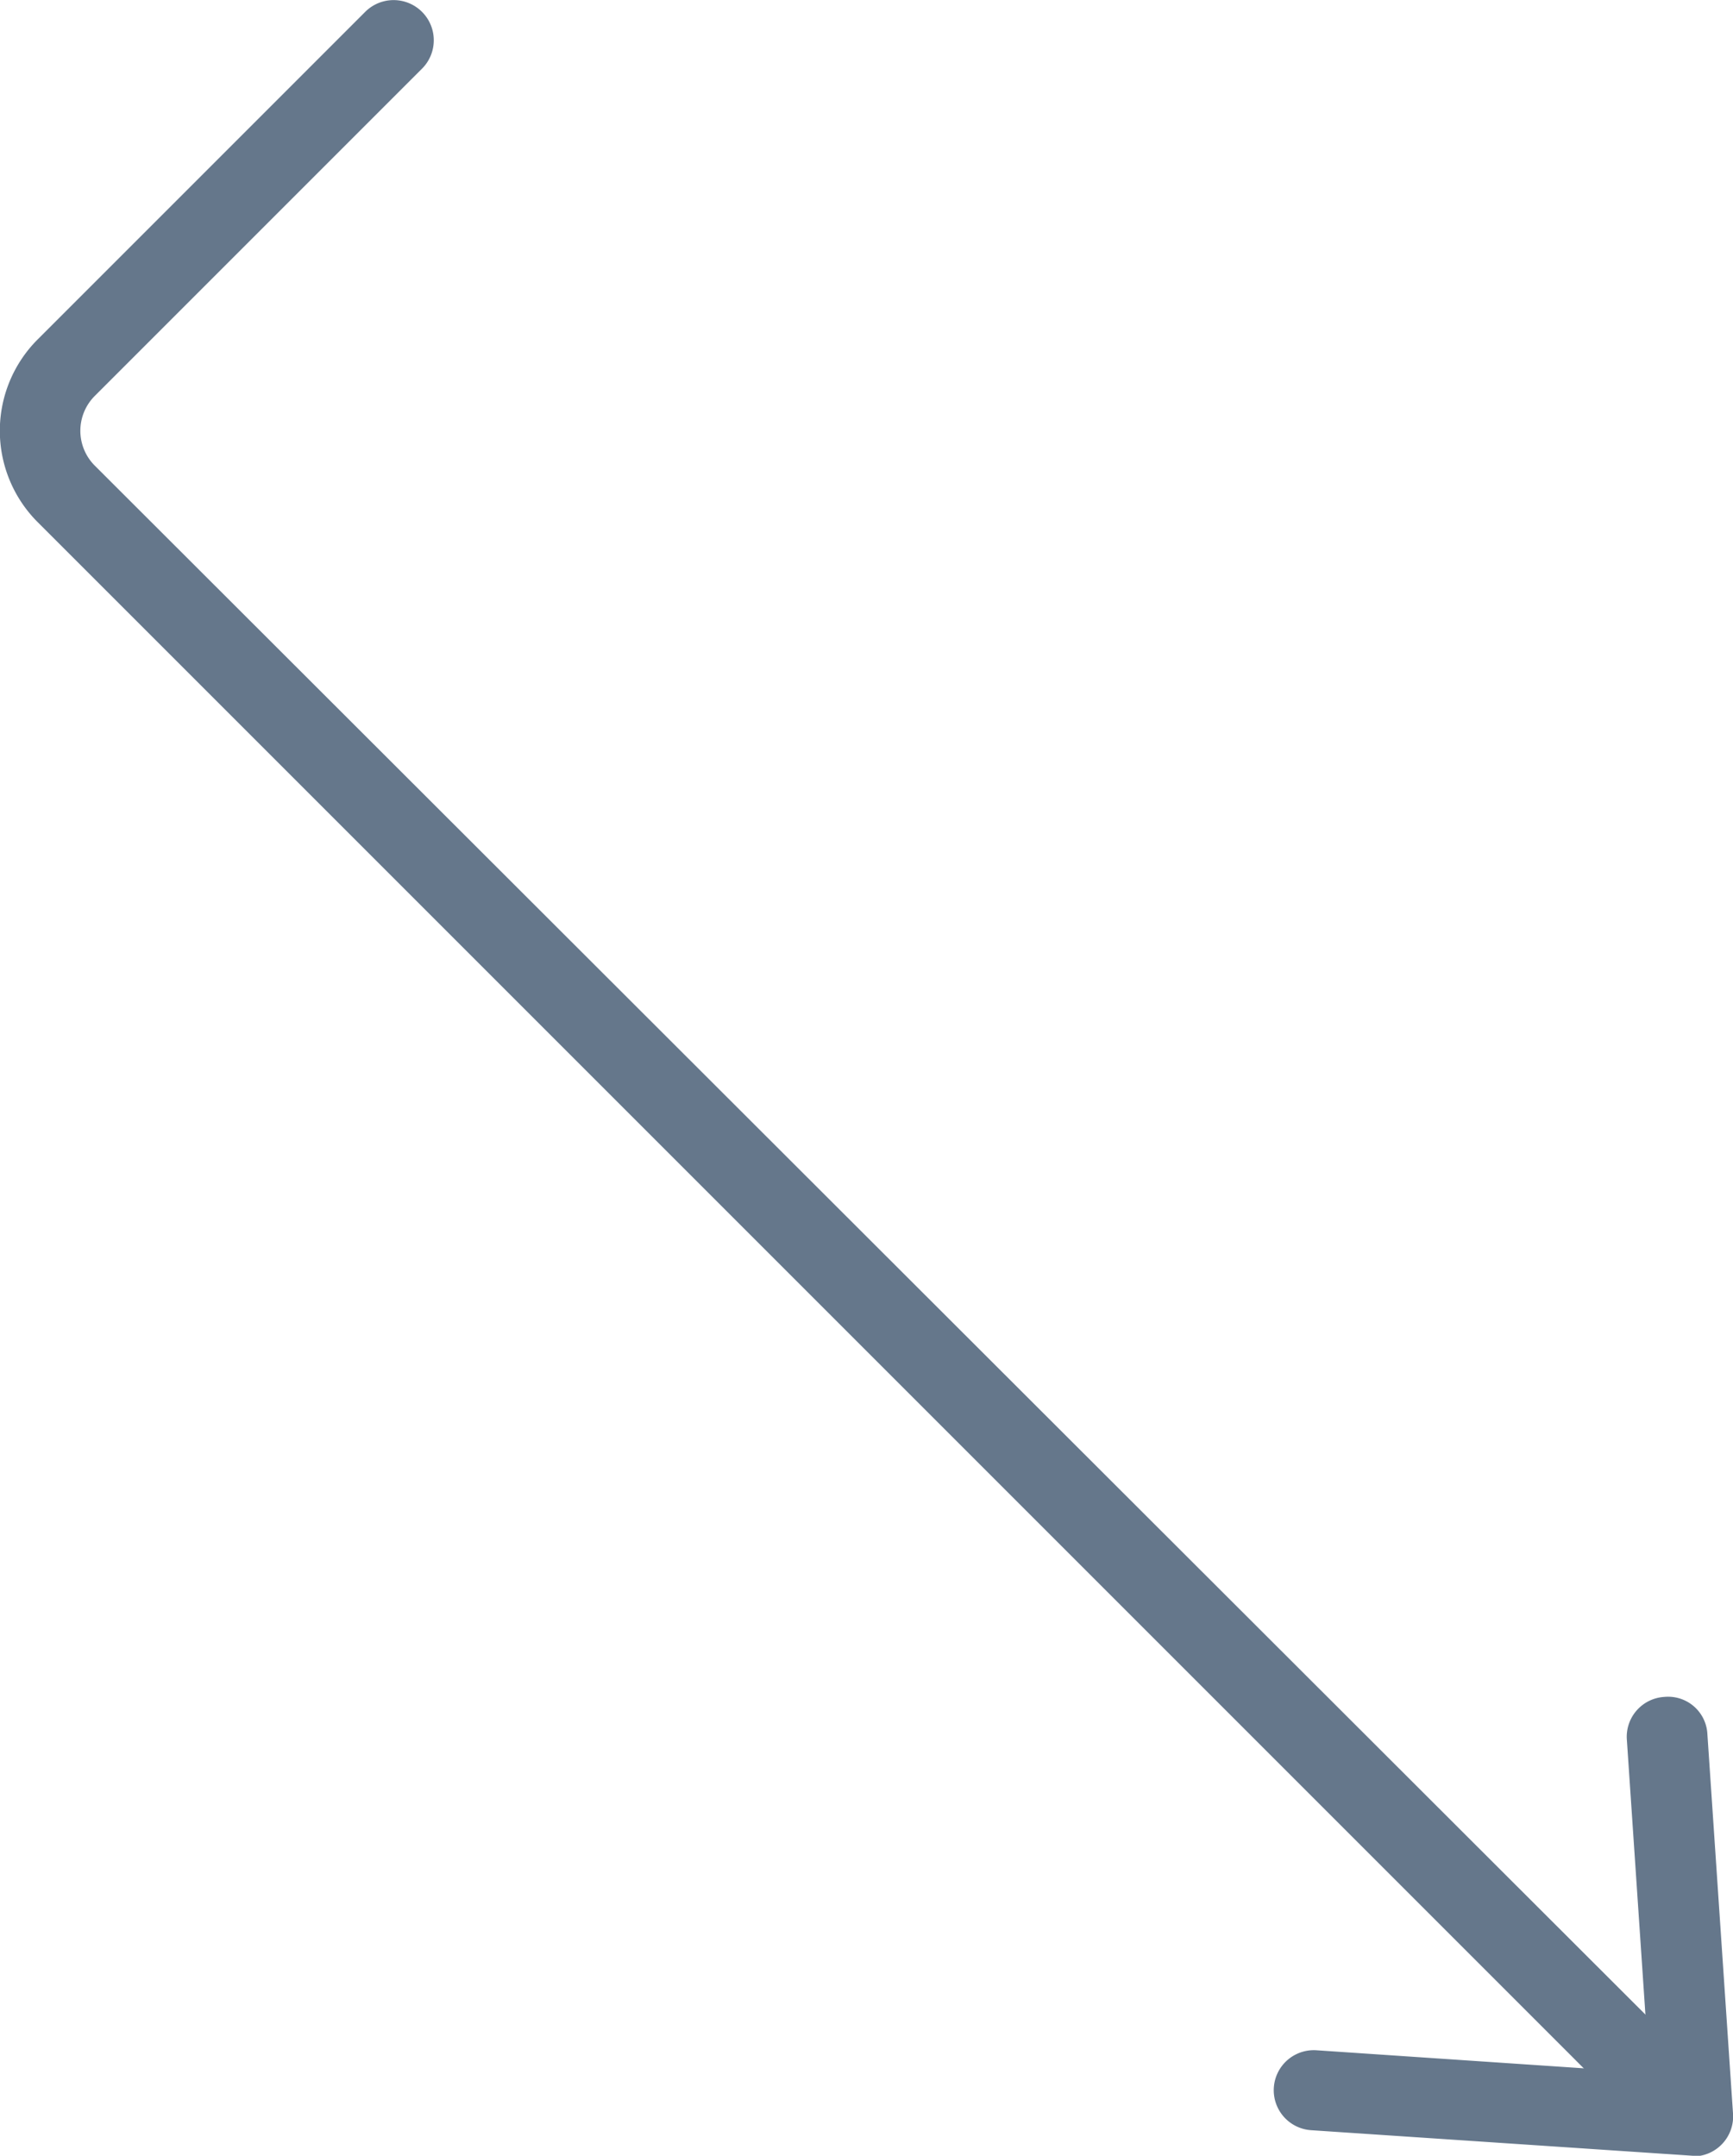 <svg xmlns="http://www.w3.org/2000/svg" viewBox="0 0 27.76 34.53"><defs><style>.cls-1{fill:#65778b;}</style></defs><title>Recurso 61</title><g id="Capa_2" data-name="Capa 2"><g id="Capa_1-2" data-name="Capa 1"><path class="cls-1" d="M26.64,34.13a.64.64,0,0,1-.46-.19L.6,8.36a2.07,2.07,0,0,1,0-2.92L5.85.19a.64.64,0,0,1,.91.91L1.51,6.35a.79.79,0,0,0,0,1.1L27.09,33a.64.64,0,0,1-.46,1.1Z"/><path class="cls-1" d="M27.12,34.53h0L21,34.12a.64.64,0,0,1,.09-1.28l5.33.36-.36-5.33a.64.64,0,0,1,.6-.69.63.63,0,0,1,.69.6l.41,6.07a.64.64,0,0,1-.64.69Z"/></g></g></svg>